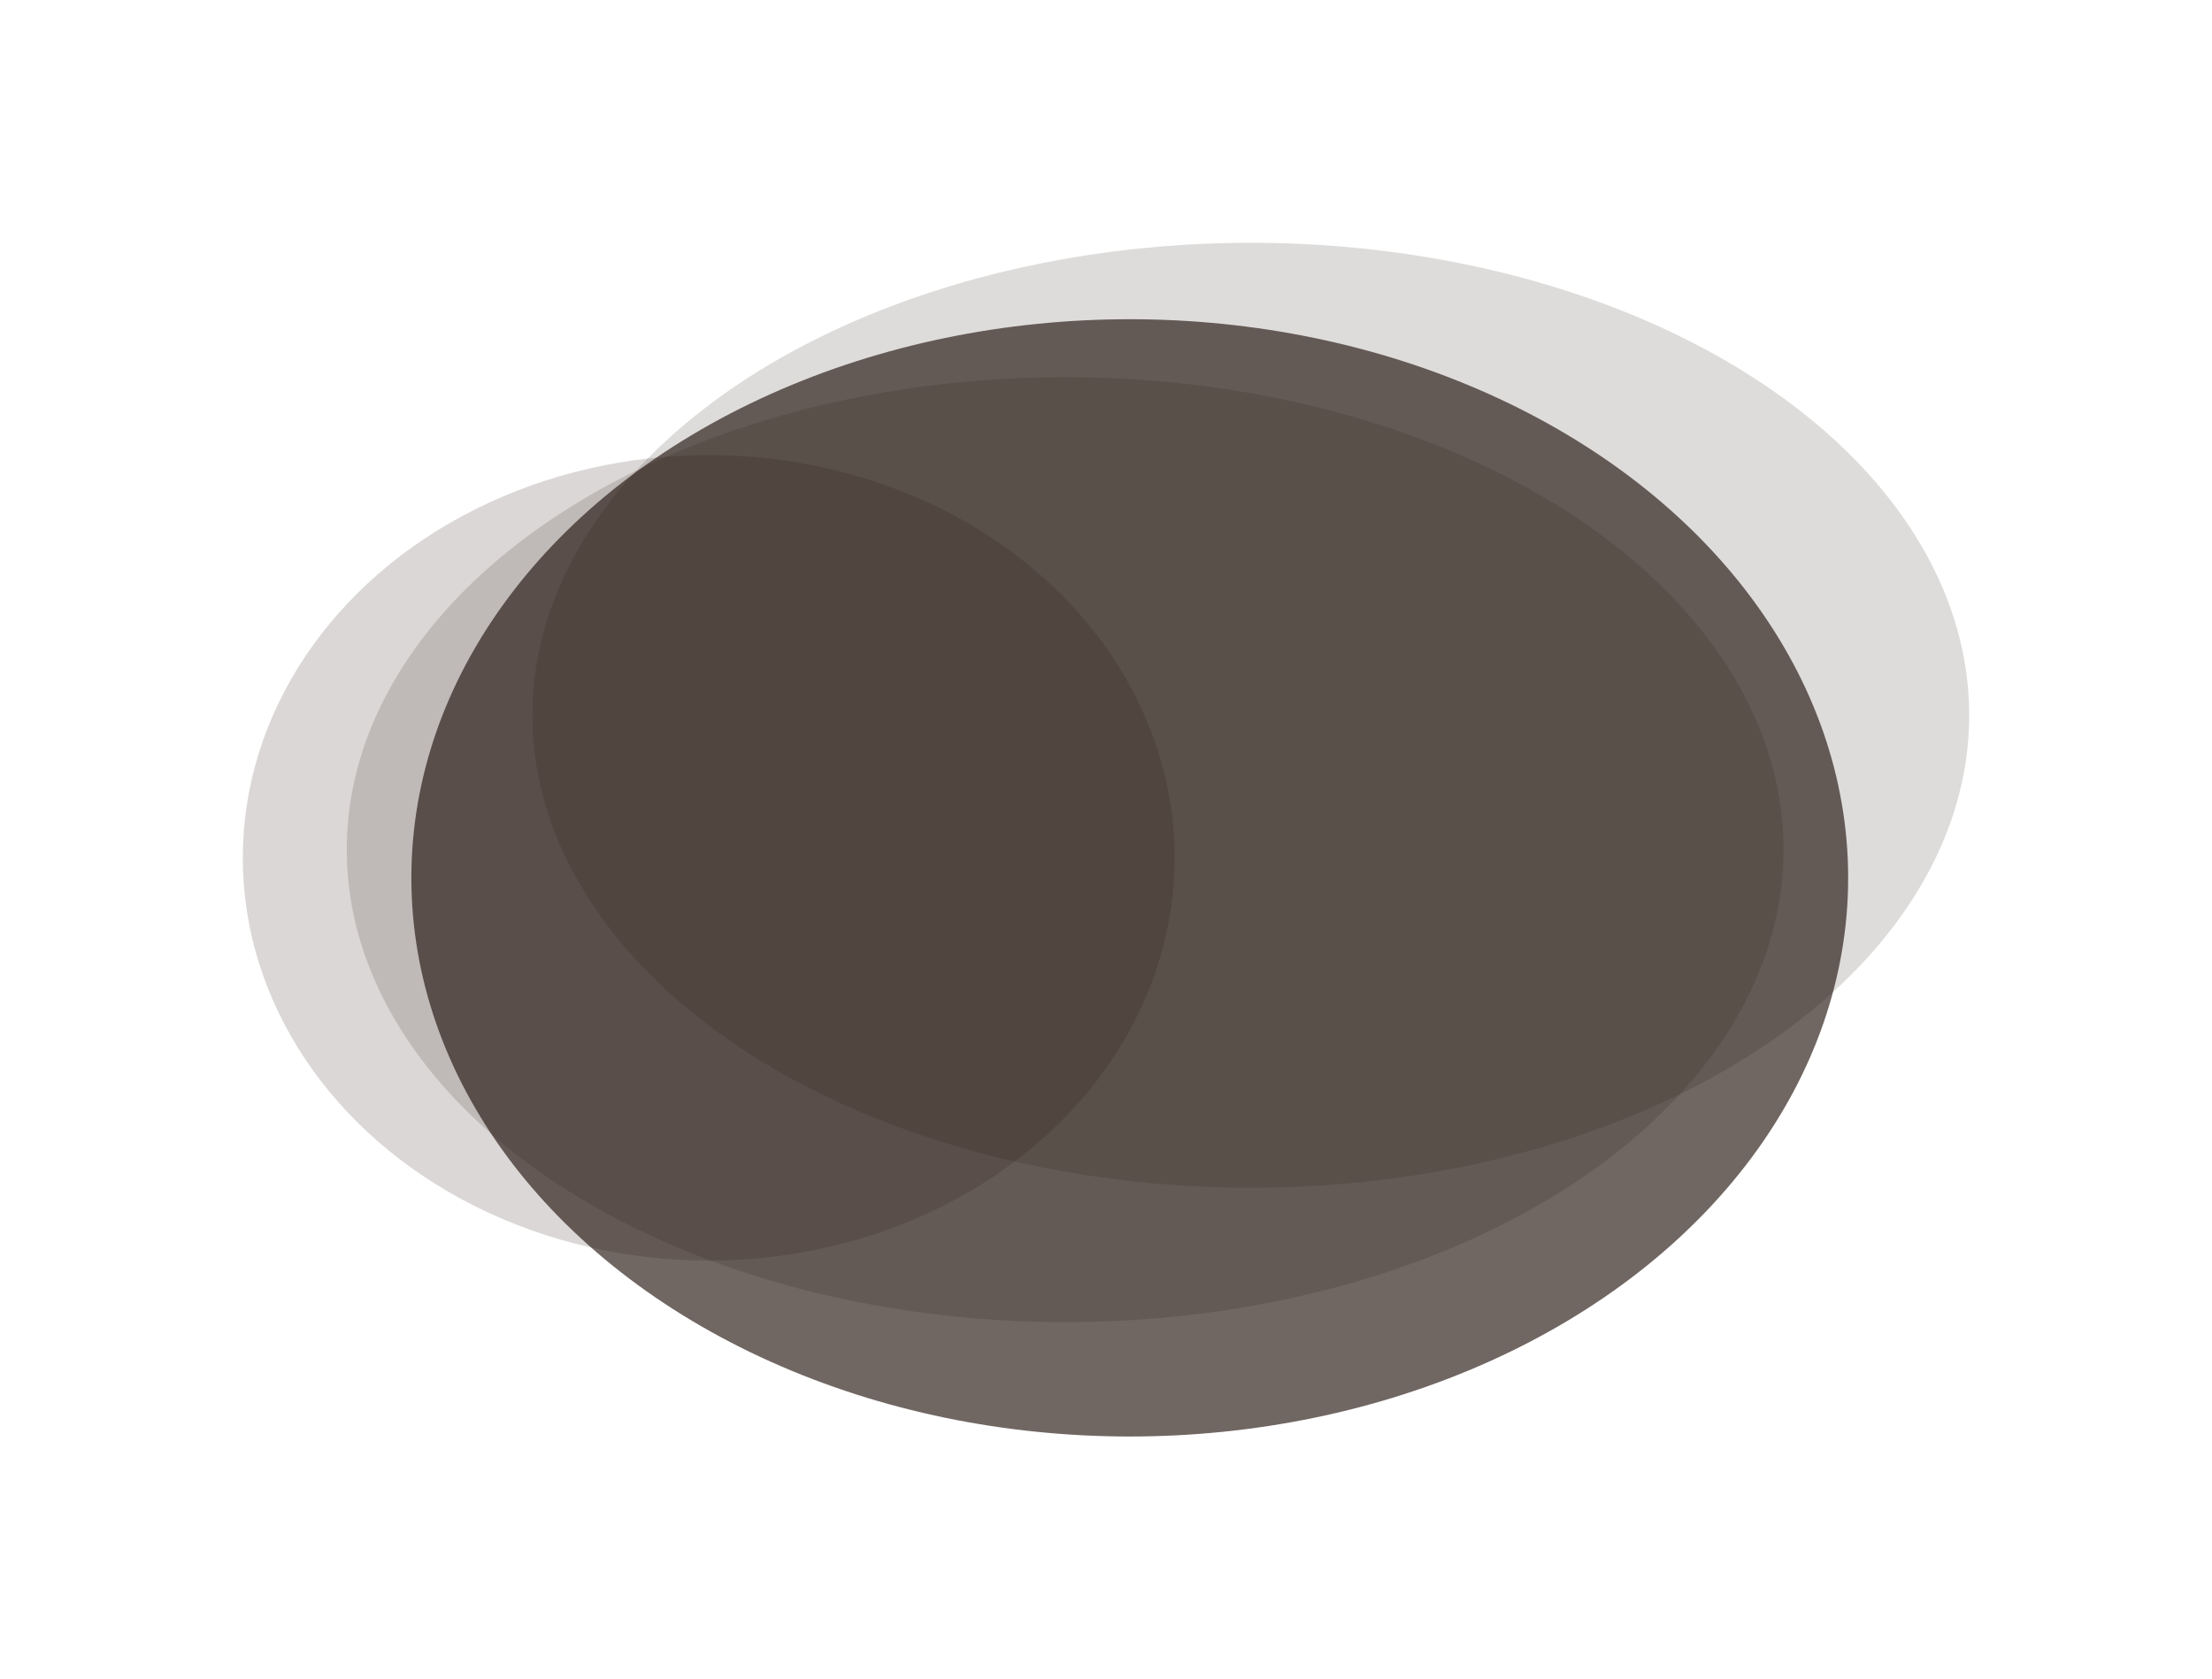 <svg width="2979" height="2262" viewBox="0 0 2979 2262" fill="none" xmlns="http://www.w3.org/2000/svg">
<g filter="url(#filter0_f_14_5224)">
<ellipse cx="1521.5" cy="1182.5" rx="967.5" ry="752.5" fill="#24140F" fill-opacity="0.65"/>
</g>
<g filter="url(#filter1_f_14_5224)">
<ellipse cx="954.5" cy="1155.5" rx="627.5" ry="542.5" fill="#24140F" fill-opacity="0.17"/>
</g>
<g filter="url(#filter2_f_14_5224)">
<ellipse cx="1684.5" cy="963.5" rx="967.5" ry="636.5" fill="#24140F" fill-opacity="0.15"/>
</g>
<g filter="url(#filter3_f_14_5224)">
<ellipse cx="1434.5" cy="1144.5" rx="967.5" ry="636.5" fill="#24140F" fill-opacity="0.15"/>
</g>
<defs>
<filter id="filter0_f_14_5224" x="227" y="103" width="2589" height="2159" filterUnits="userSpaceOnUse" color-interpolation-filters="sRGB">
<feFlood flood-opacity="0" result="BackgroundImageFix"/>
<feBlend mode="normal" in="SourceGraphic" in2="BackgroundImageFix" result="shape"/>
<feGaussianBlur stdDeviation="163.5" result="effect1_foregroundBlur_14_5224"/>
</filter>
<filter id="filter1_f_14_5224" x="0" y="286" width="1909" height="1739" filterUnits="userSpaceOnUse" color-interpolation-filters="sRGB">
<feFlood flood-opacity="0" result="BackgroundImageFix"/>
<feBlend mode="normal" in="SourceGraphic" in2="BackgroundImageFix" result="shape"/>
<feGaussianBlur stdDeviation="163.5" result="effect1_foregroundBlur_14_5224"/>
</filter>
<filter id="filter2_f_14_5224" x="390" y="0" width="2589" height="1927" filterUnits="userSpaceOnUse" color-interpolation-filters="sRGB">
<feFlood flood-opacity="0" result="BackgroundImageFix"/>
<feBlend mode="normal" in="SourceGraphic" in2="BackgroundImageFix" result="shape"/>
<feGaussianBlur stdDeviation="163.5" result="effect1_foregroundBlur_14_5224"/>
</filter>
<filter id="filter3_f_14_5224" x="140" y="181" width="2589" height="1927" filterUnits="userSpaceOnUse" color-interpolation-filters="sRGB">
<feFlood flood-opacity="0" result="BackgroundImageFix"/>
<feBlend mode="normal" in="SourceGraphic" in2="BackgroundImageFix" result="shape"/>
<feGaussianBlur stdDeviation="163.5" result="effect1_foregroundBlur_14_5224"/>
</filter>
</defs>
</svg>
